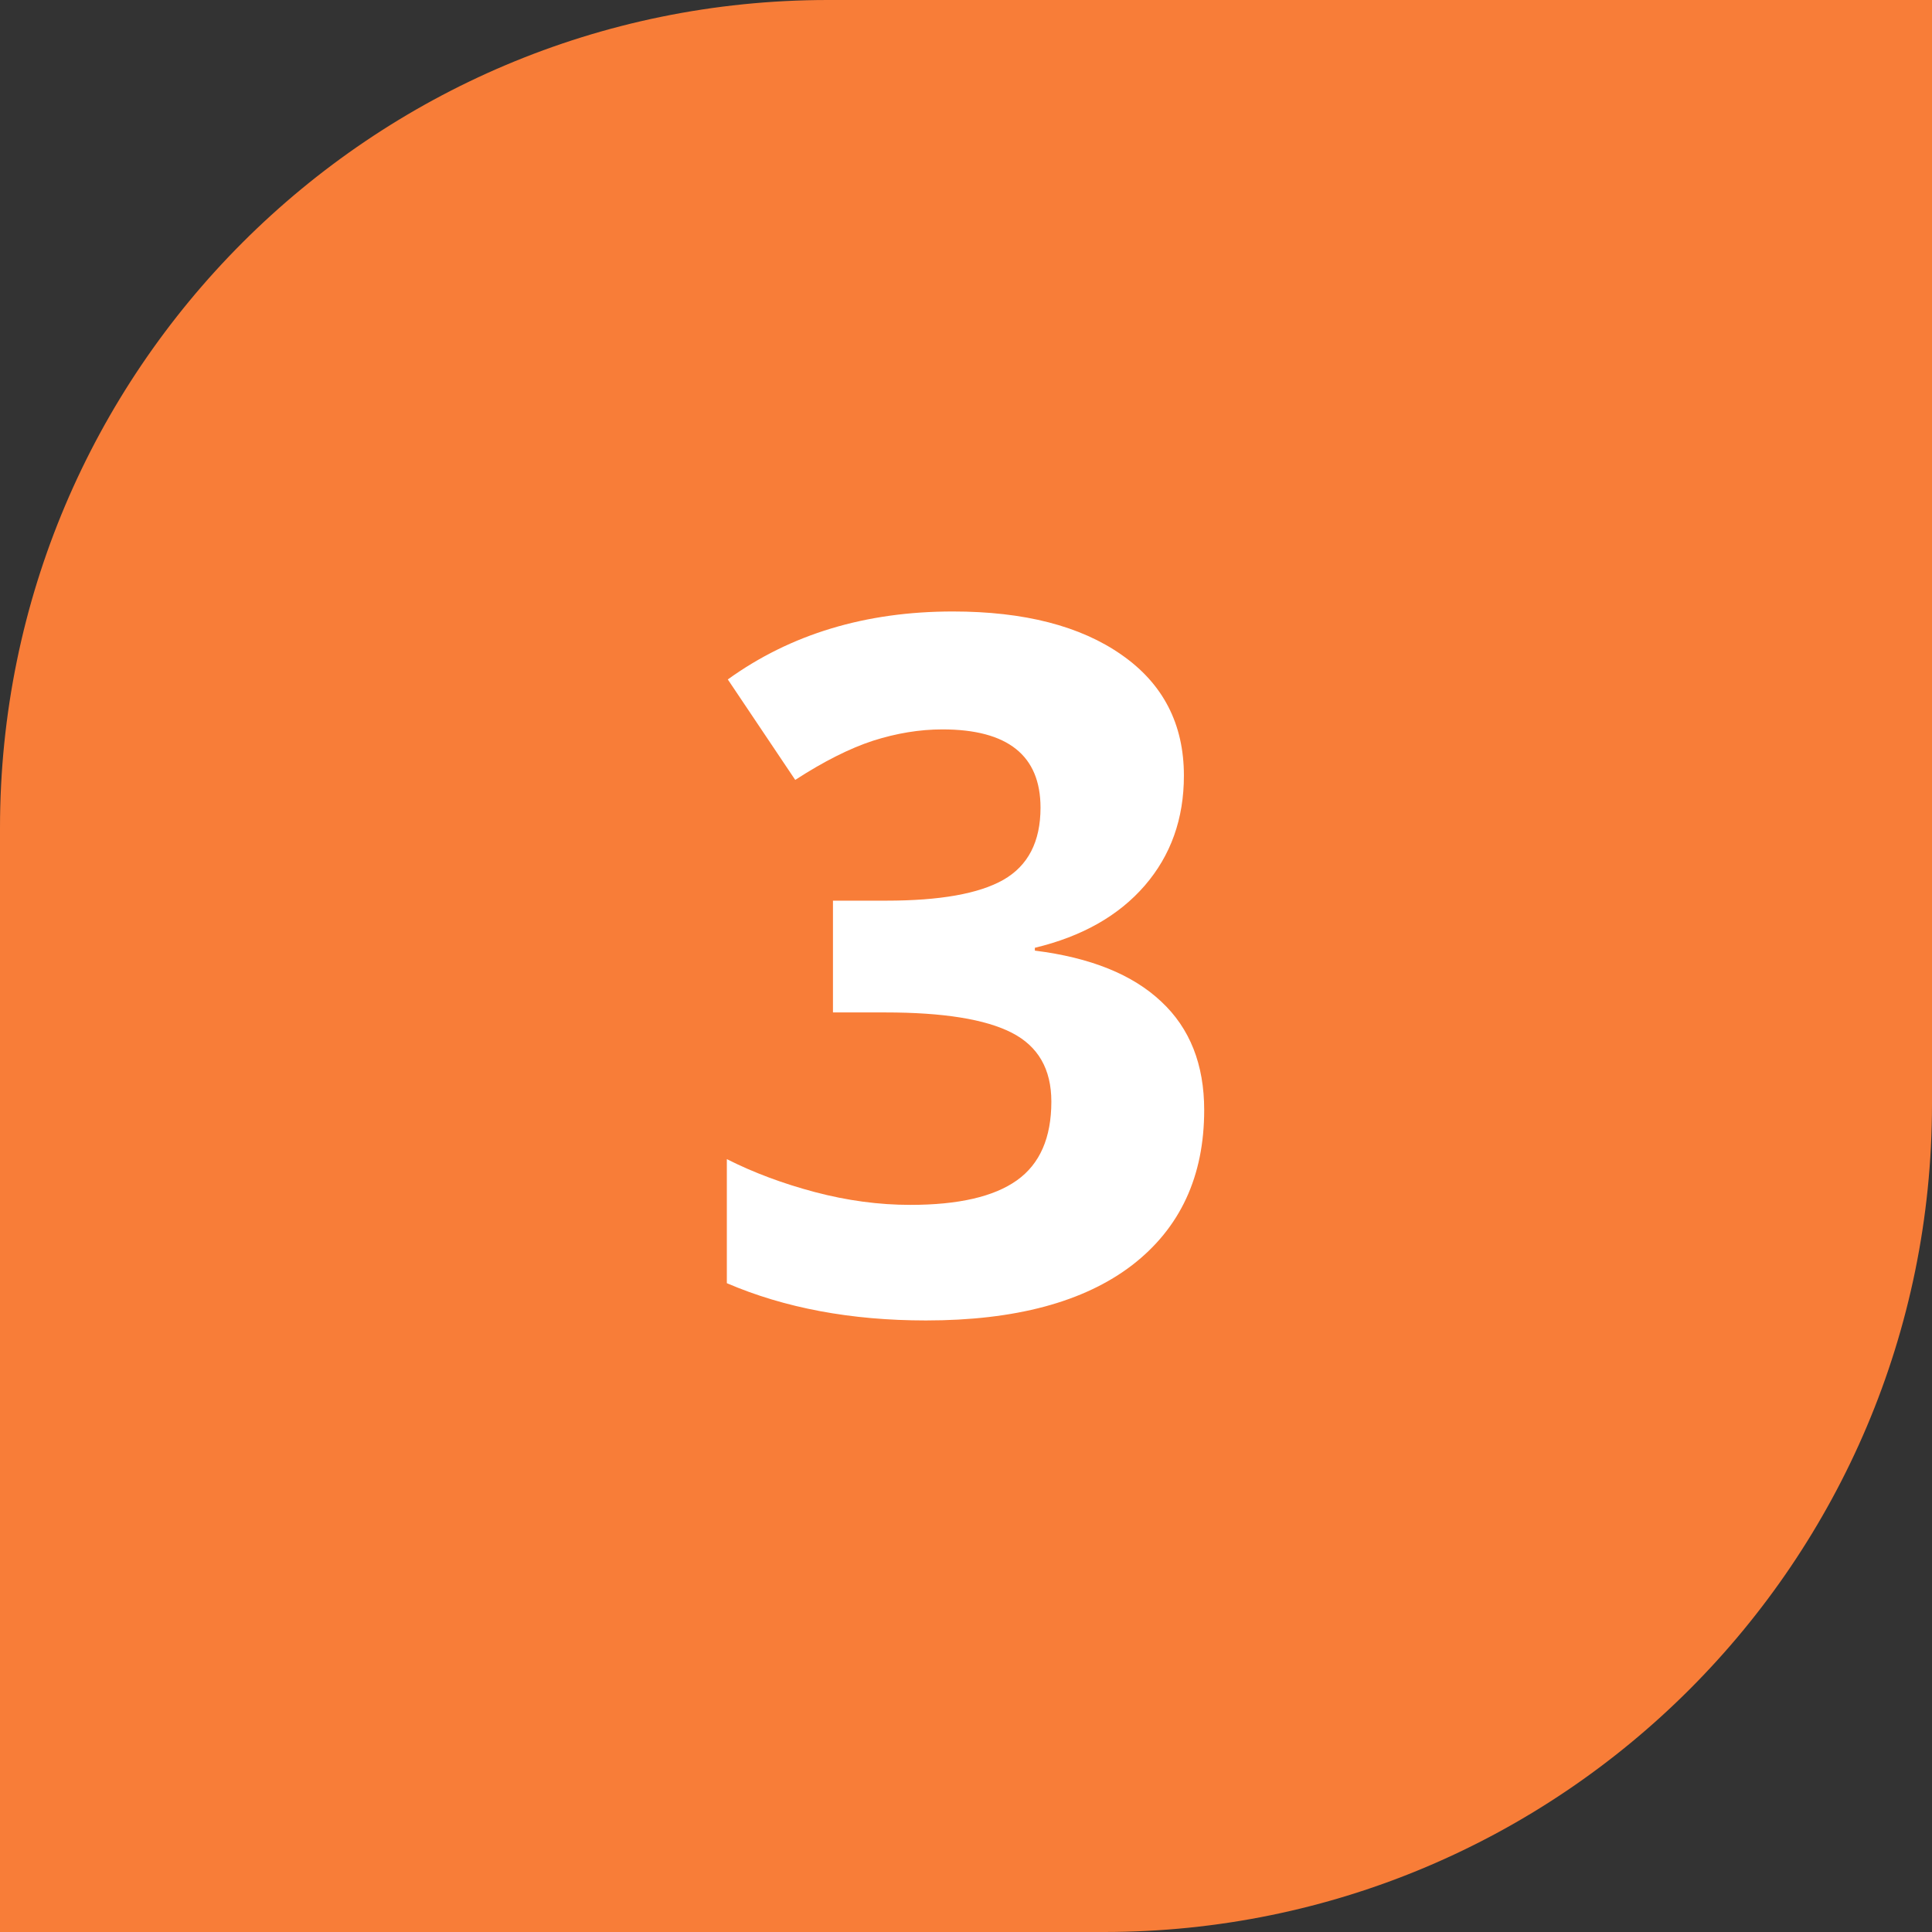 <svg width="28" height="28" viewBox="0 0 28 28" fill="none" xmlns="http://www.w3.org/2000/svg">
<rect x="0" y="0" width="28" height="28" fill="#333333" stroke="none"/>
<path d="M0 12C0 5.373 5.373 0 12 0H28V16C28 22.627 22.627 28 16 28H0V12Z" fill="#F87D38"/>
<path d="M17.158 11.241C17.158 11.866 16.969 12.396 16.591 12.834C16.213 13.271 15.682 13.572 14.998 13.736V13.777C15.805 13.878 16.415 14.124 16.83 14.516C17.245 14.903 17.452 15.427 17.452 16.088C17.452 17.049 17.104 17.799 16.406 18.337C15.709 18.87 14.713 19.137 13.419 19.137C12.334 19.137 11.373 18.957 10.534 18.597V16.799C10.921 16.995 11.348 17.154 11.812 17.277C12.277 17.4 12.738 17.462 13.193 17.462C13.891 17.462 14.406 17.343 14.738 17.106C15.071 16.869 15.237 16.489 15.237 15.965C15.237 15.495 15.046 15.163 14.663 14.967C14.28 14.771 13.67 14.673 12.831 14.673H12.072V13.053H12.845C13.62 13.053 14.185 12.953 14.54 12.752C14.9 12.547 15.08 12.198 15.08 11.706C15.08 10.95 14.606 10.571 13.658 10.571C13.33 10.571 12.995 10.626 12.653 10.735C12.316 10.845 11.94 11.034 11.525 11.303L10.548 9.847C11.459 9.19 12.546 8.862 13.809 8.862C14.843 8.862 15.659 9.072 16.256 9.491C16.857 9.91 17.158 10.494 17.158 11.241Z" fill="white"/>
</svg>
